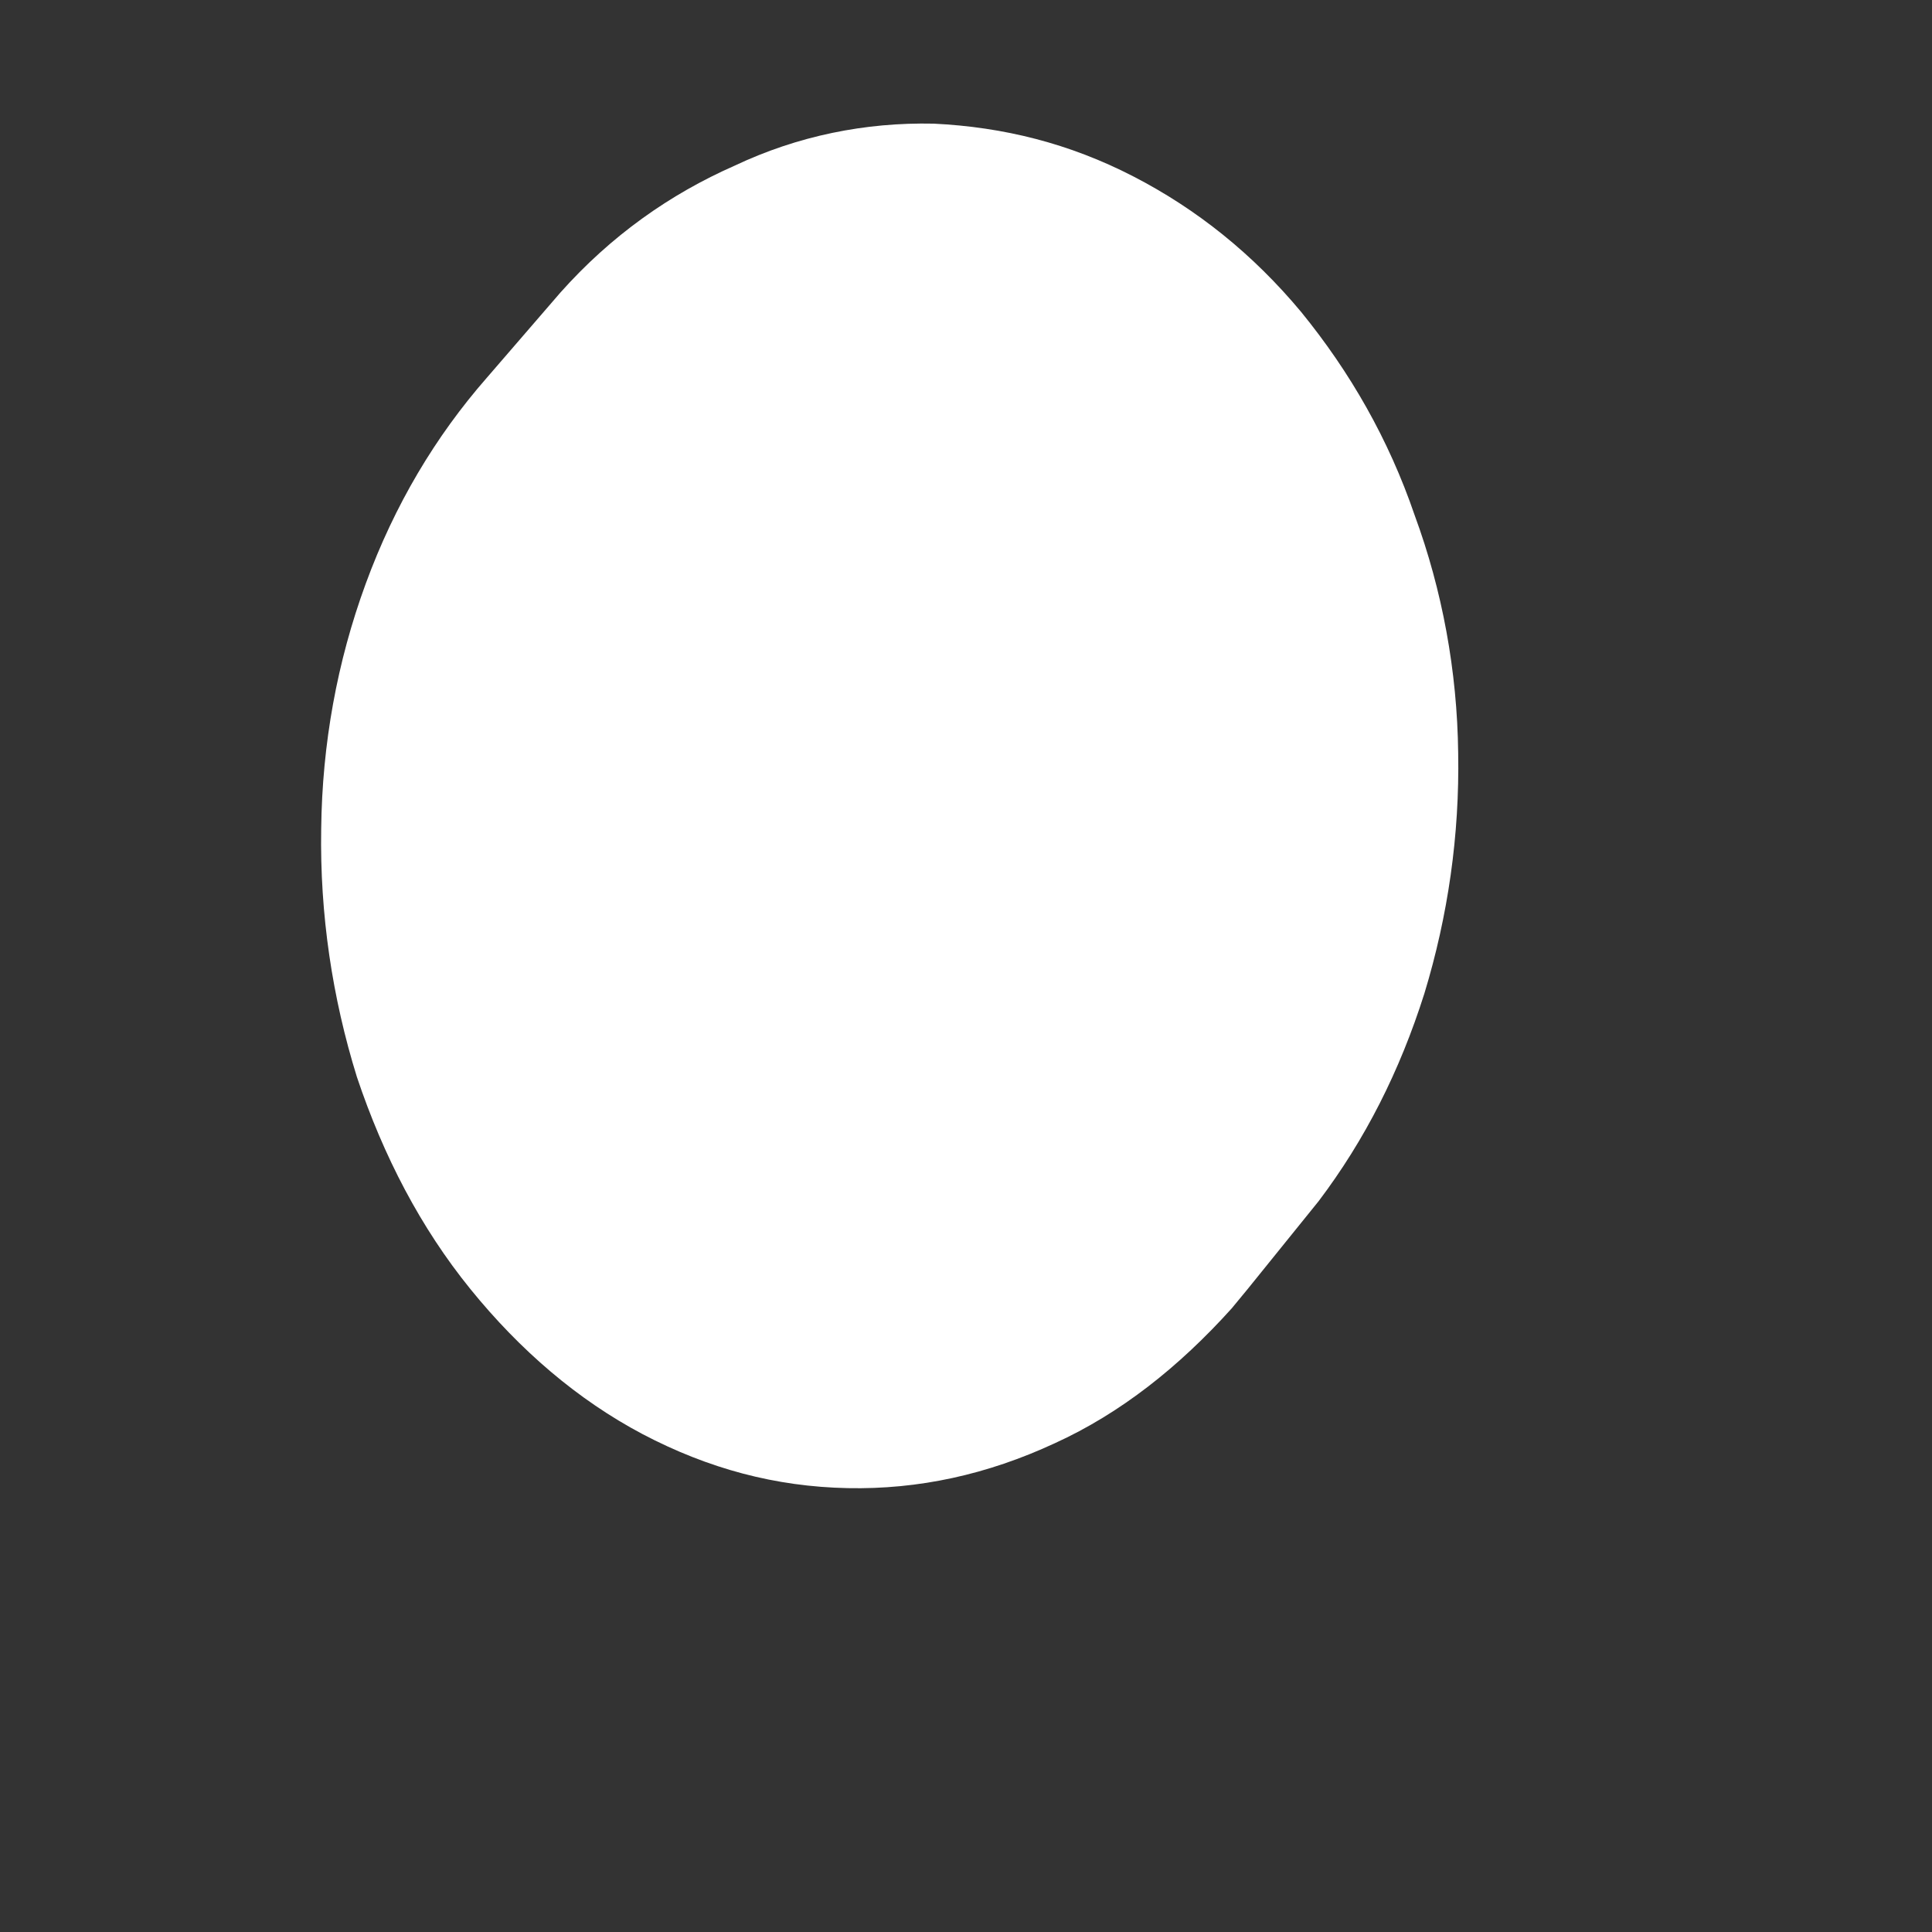 <svg width="4" height="4" viewBox="0 0 4 4" fill="none" xmlns="http://www.w3.org/2000/svg">
<rect x="0" y="0" width="4" height="4" fill="#333333" stroke="none"/>
<path d="M1.16 0.606L1.008 0.782C0.902 0.903 0.817 1.045 0.757 1.209C0.698 1.37 0.667 1.54 0.665 1.716C0.662 1.893 0.688 2.066 0.739 2.23C0.794 2.394 0.871 2.542 0.974 2.669C1.077 2.796 1.196 2.898 1.33 2.969C1.467 3.041 1.606 3.078 1.755 3.081C1.902 3.084 2.044 3.053 2.184 2.988C2.32 2.926 2.441 2.83 2.55 2.709L2.583 2.669L2.73 2.487C2.826 2.36 2.898 2.218 2.949 2.057C2.998 1.896 3.022 1.729 3.019 1.559C3.017 1.389 2.986 1.222 2.929 1.067C2.875 0.909 2.795 0.77 2.694 0.646C2.594 0.526 2.478 0.433 2.346 0.365C2.214 0.297 2.078 0.263 1.933 0.256C1.792 0.253 1.652 0.281 1.521 0.343C1.387 0.402 1.265 0.488 1.16 0.606Z" fill="white"/>
</svg>
